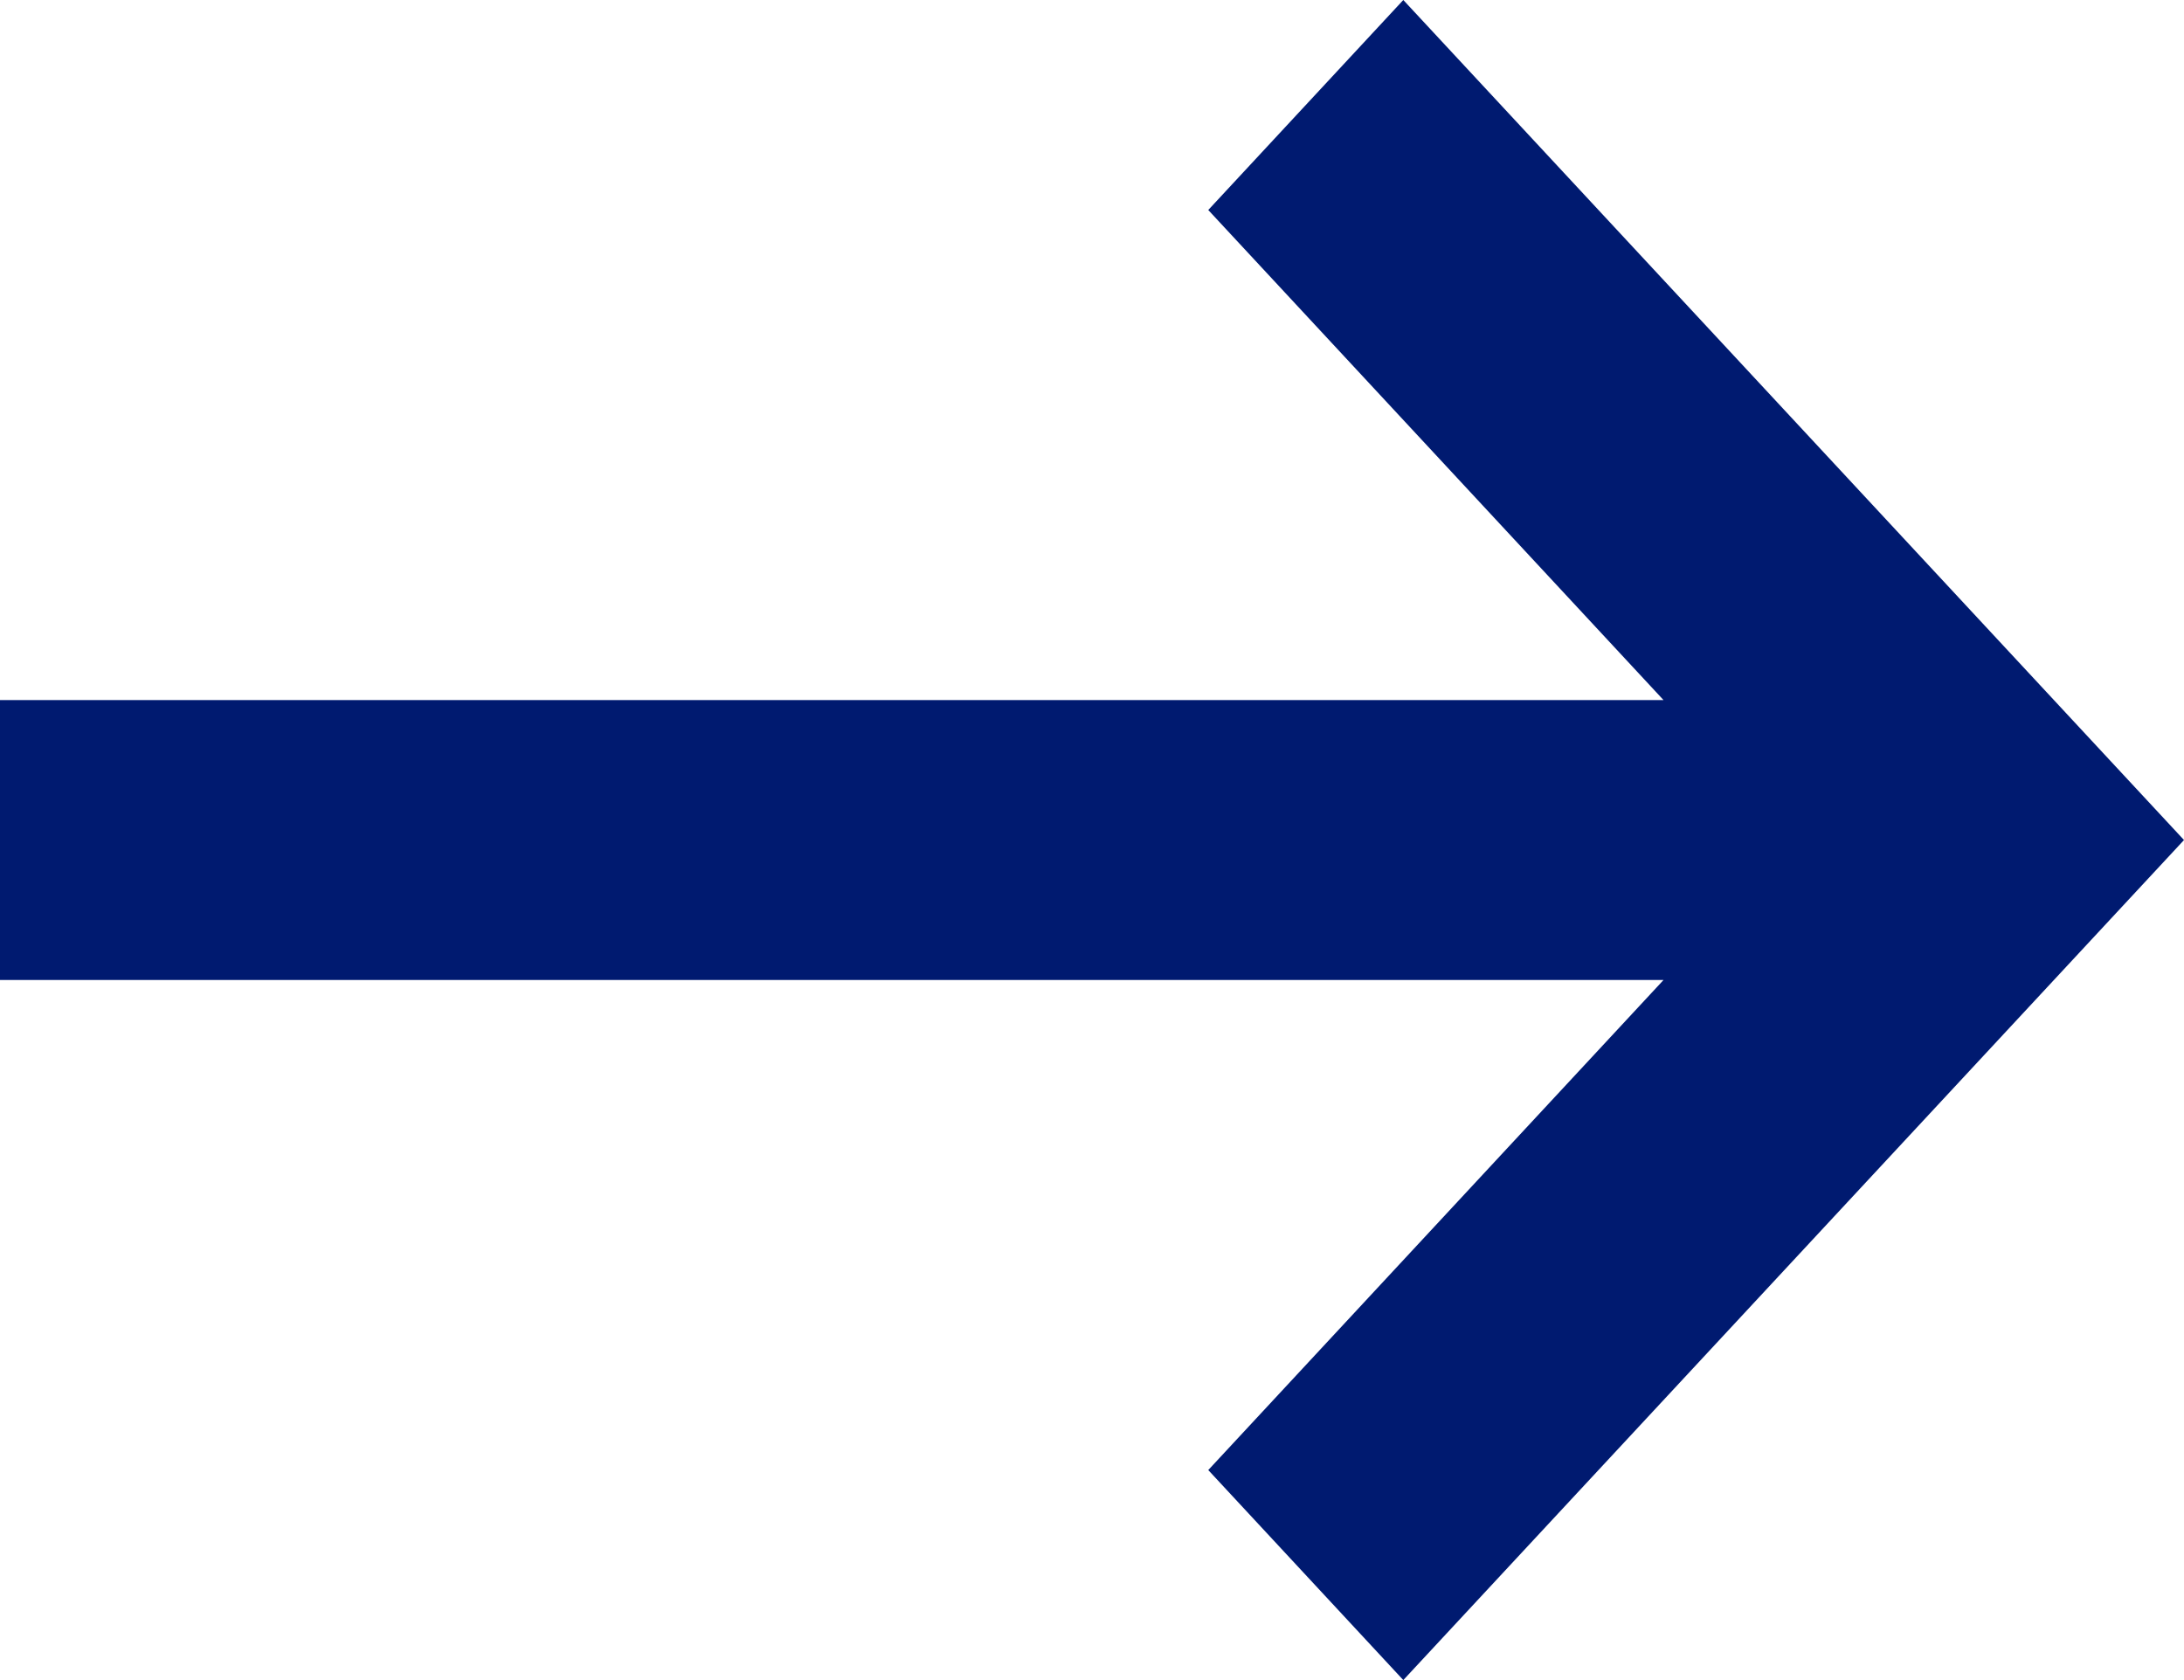<svg width="13" height="10" viewBox="0 0 13 10" fill="none" xmlns="http://www.w3.org/2000/svg">
    <path d="M0 4.167h9.902L7.192 1.25 8.353 0 13 5l-4.647 5-1.161-1.25 2.71-2.917H0V4.167z" fill="#001A70"/>
</svg>
